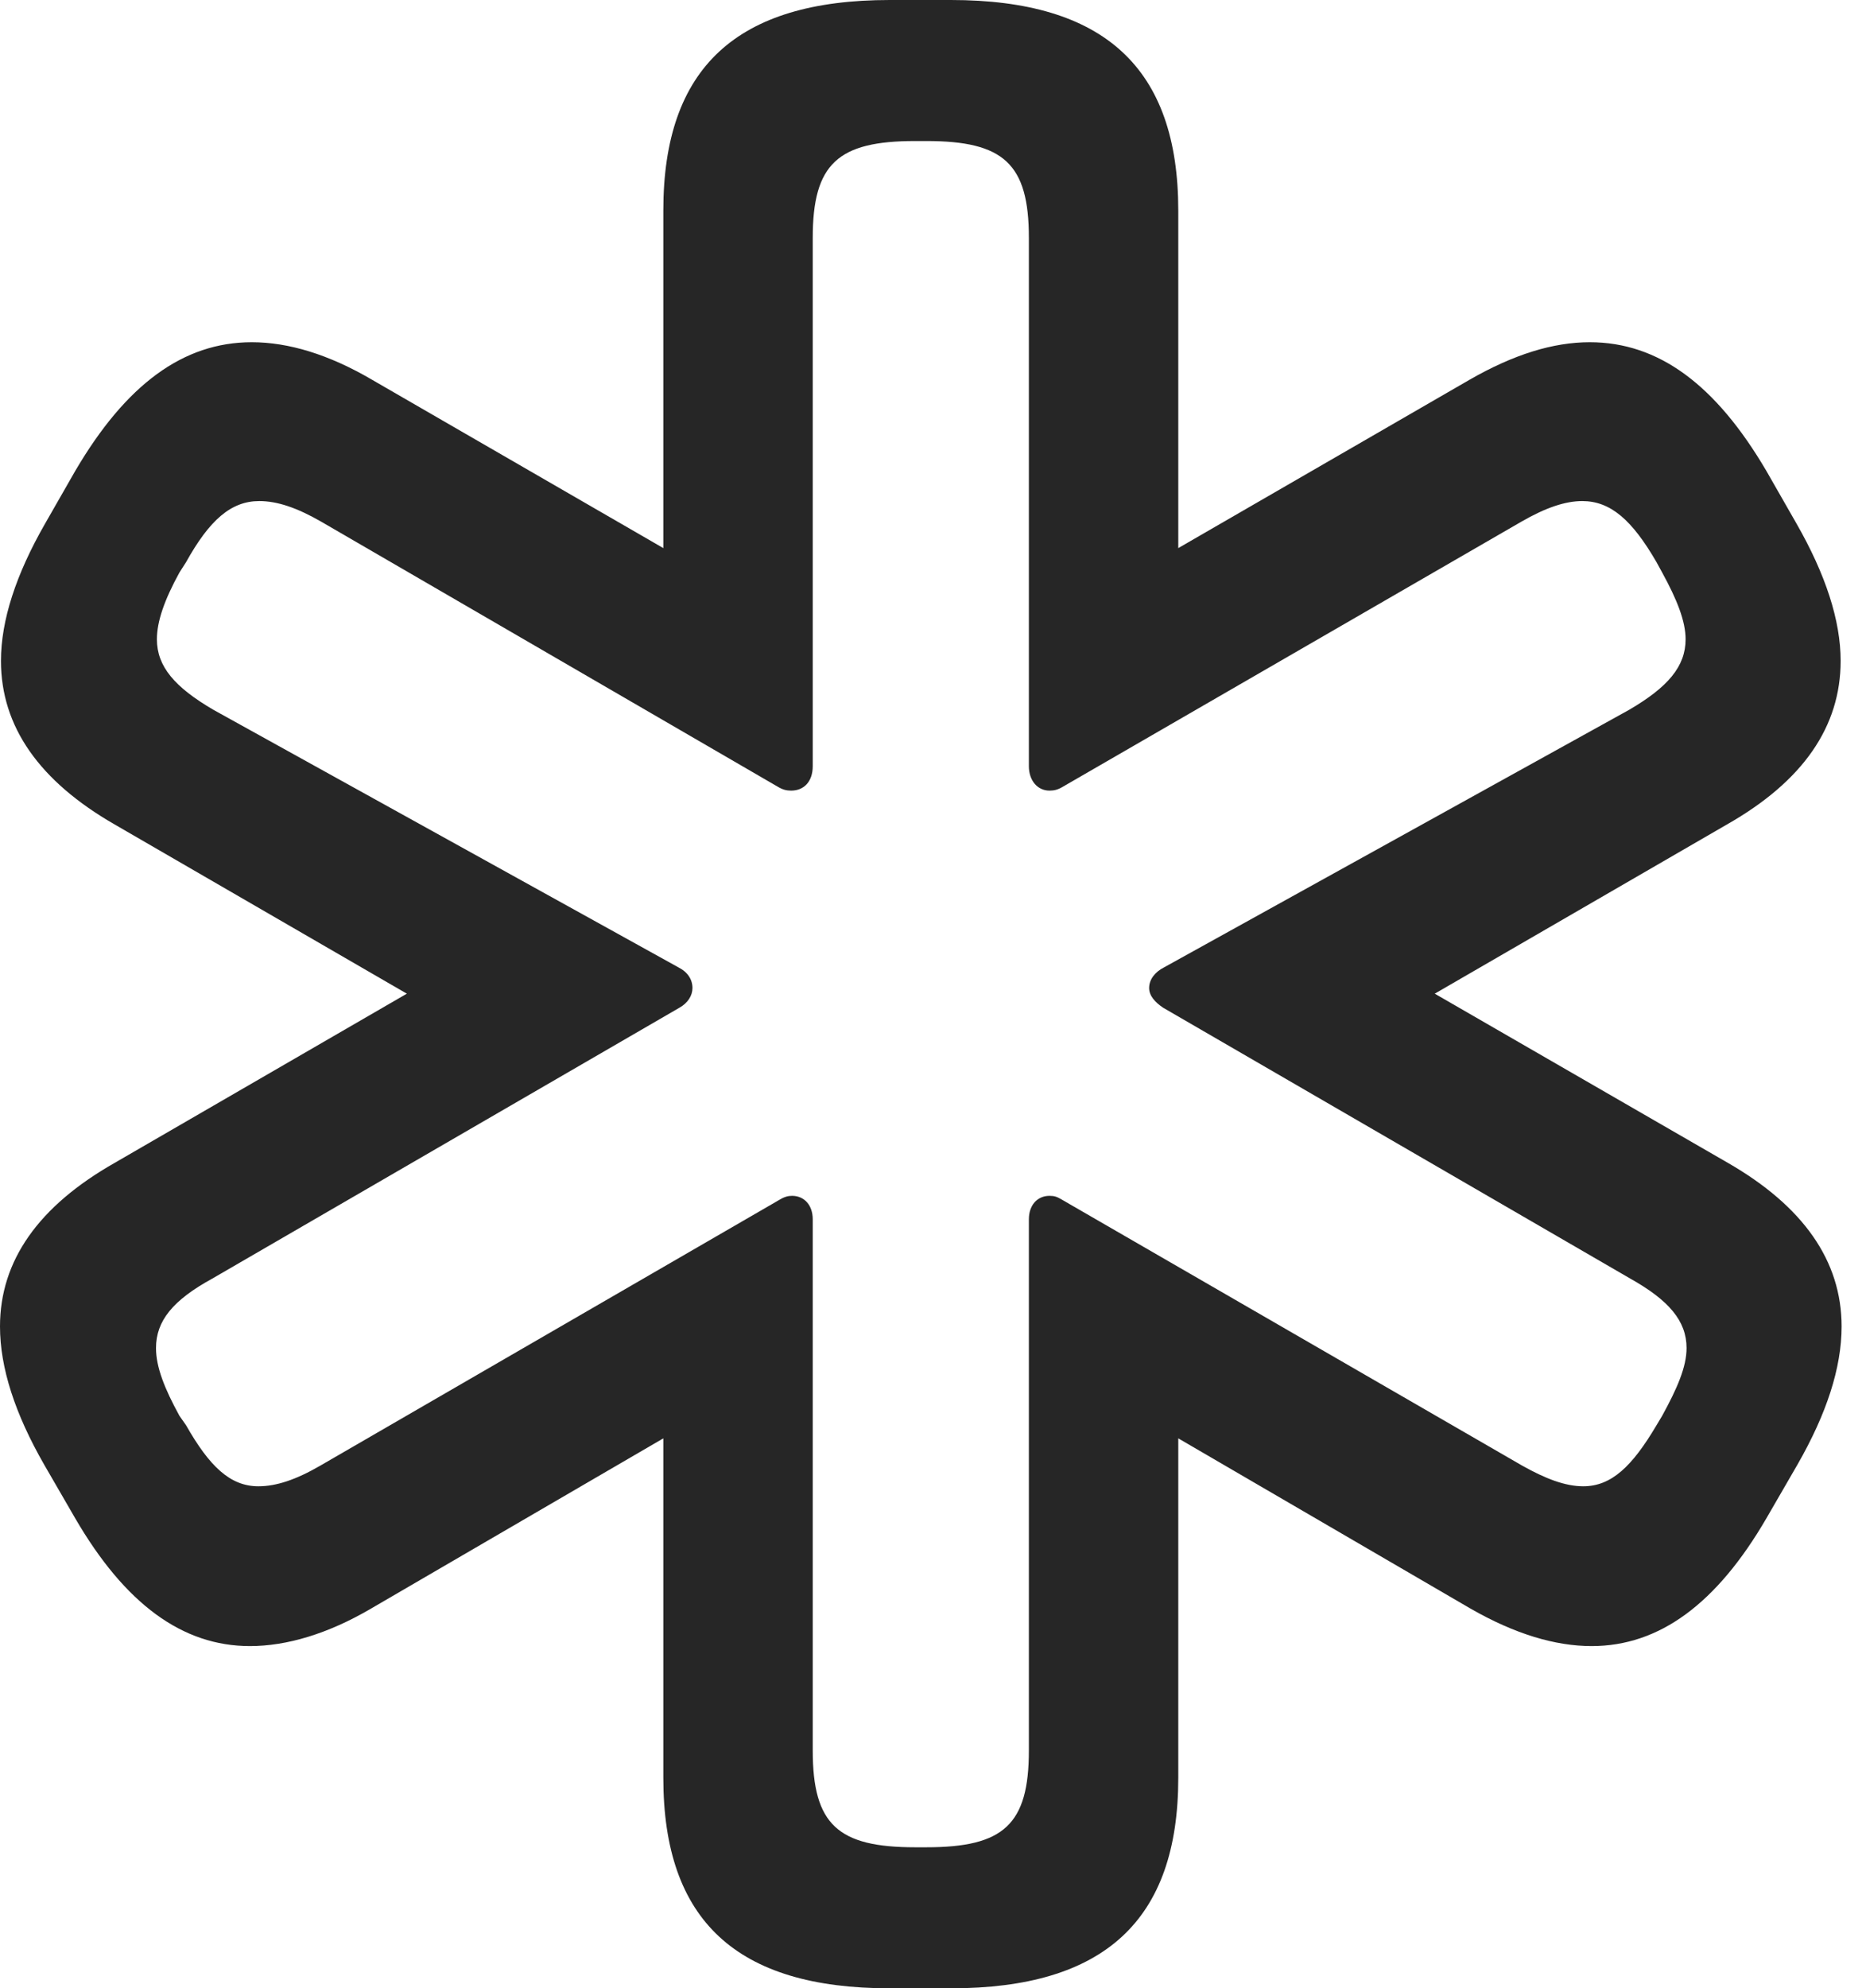 <?xml version="1.0" encoding="UTF-8"?>
<!--Generator: Apple Native CoreSVG 326-->
<!DOCTYPE svg
PUBLIC "-//W3C//DTD SVG 1.1//EN"
       "http://www.w3.org/Graphics/SVG/1.1/DTD/svg11.dtd">
<svg version="1.1" xmlns="http://www.w3.org/2000/svg" xmlns:xlink="http://www.w3.org/1999/xlink" viewBox="0 0 27.152 28.916">
 <g>
  <rect height="28.916" opacity="0" width="27.152" x="0" y="0"/>
  <path d="M12.947 28.916L13.836 28.916C16.064 28.916 17.145 27.932 17.145 25.854L17.145 20.918L21.396 23.393C22.039 23.762 22.627 23.939 23.16 23.939C24.145 23.939 24.979 23.324 25.703 22.08L26.154 21.301C26.578 20.562 26.797 19.893 26.797 19.291C26.797 18.334 26.236 17.541 25.143 16.912L20.877 14.451L25.129 11.99C26.236 11.361 26.783 10.568 26.783 9.611C26.783 9.023 26.564 8.354 26.141 7.615L25.703 6.85C24.965 5.592 24.131 4.977 23.133 4.977C22.6 4.977 22.025 5.154 21.383 5.523L17.145 7.971L17.145 3.062C17.145 0.984 16.064 0 13.836 0L12.947 0C10.719 0 9.652 0.984 9.652 3.062L9.652 7.971L5.414 5.523C4.785 5.154 4.197 4.977 3.664 4.977C2.666 4.977 1.832 5.592 1.094 6.85L0.656 7.615C0.232 8.354 0.014 9.023 0.014 9.611C0.014 10.568 0.574 11.361 1.668 11.99L5.92 14.451L1.668 16.912C0.561 17.541 0 18.334 0 19.291C0 19.893 0.219 20.562 0.643 21.301L1.094 22.08C1.818 23.324 2.652 23.939 3.637 23.939C4.17 23.939 4.771 23.762 5.4 23.393L9.652 20.918L9.652 25.854C9.652 27.932 10.719 28.916 12.947 28.916ZM13.316 26.865C12.195 26.865 11.826 26.537 11.826 25.457L11.826 17.732C11.826 17.527 11.703 17.391 11.525 17.391C11.471 17.391 11.416 17.404 11.348 17.445L4.662 21.314C4.307 21.52 4.02 21.615 3.76 21.615C3.35 21.615 3.049 21.328 2.707 20.727L2.611 20.59C2.393 20.193 2.27 19.879 2.27 19.605C2.27 19.209 2.516 18.908 3.09 18.594L9.885 14.656C10.008 14.588 10.076 14.479 10.076 14.369C10.076 14.246 10.008 14.137 9.871 14.068L3.104 10.322C2.543 9.994 2.283 9.693 2.283 9.297C2.283 9.037 2.393 8.723 2.611 8.326L2.707 8.176C3.049 7.561 3.363 7.287 3.773 7.287C4.033 7.287 4.32 7.383 4.676 7.588L11.32 11.443C11.389 11.484 11.443 11.498 11.512 11.498C11.703 11.498 11.826 11.361 11.826 11.143L11.826 3.459C11.826 2.379 12.195 2.051 13.316 2.051L13.48 2.051C14.602 2.051 14.971 2.379 14.971 3.459L14.971 11.143C14.971 11.348 15.094 11.498 15.271 11.498C15.34 11.498 15.395 11.484 15.463 11.443L22.135 7.588C22.49 7.383 22.777 7.287 23.023 7.287C23.434 7.287 23.748 7.561 24.104 8.176L24.186 8.326C24.404 8.723 24.527 9.037 24.527 9.297C24.527 9.693 24.268 9.994 23.707 10.322L16.939 14.068C16.803 14.137 16.721 14.246 16.721 14.369C16.721 14.479 16.803 14.574 16.926 14.656L23.721 18.594C24.281 18.908 24.541 19.209 24.541 19.605C24.541 19.879 24.404 20.193 24.186 20.59L24.104 20.727C23.748 21.328 23.447 21.615 23.037 21.615C22.777 21.615 22.49 21.506 22.148 21.314L15.449 17.445C15.381 17.404 15.34 17.391 15.271 17.391C15.094 17.391 14.971 17.527 14.971 17.732L14.971 25.457C14.971 26.537 14.602 26.865 13.48 26.865Z" fill="black" fill-opacity="0.85"/>
 </g>
</svg>
